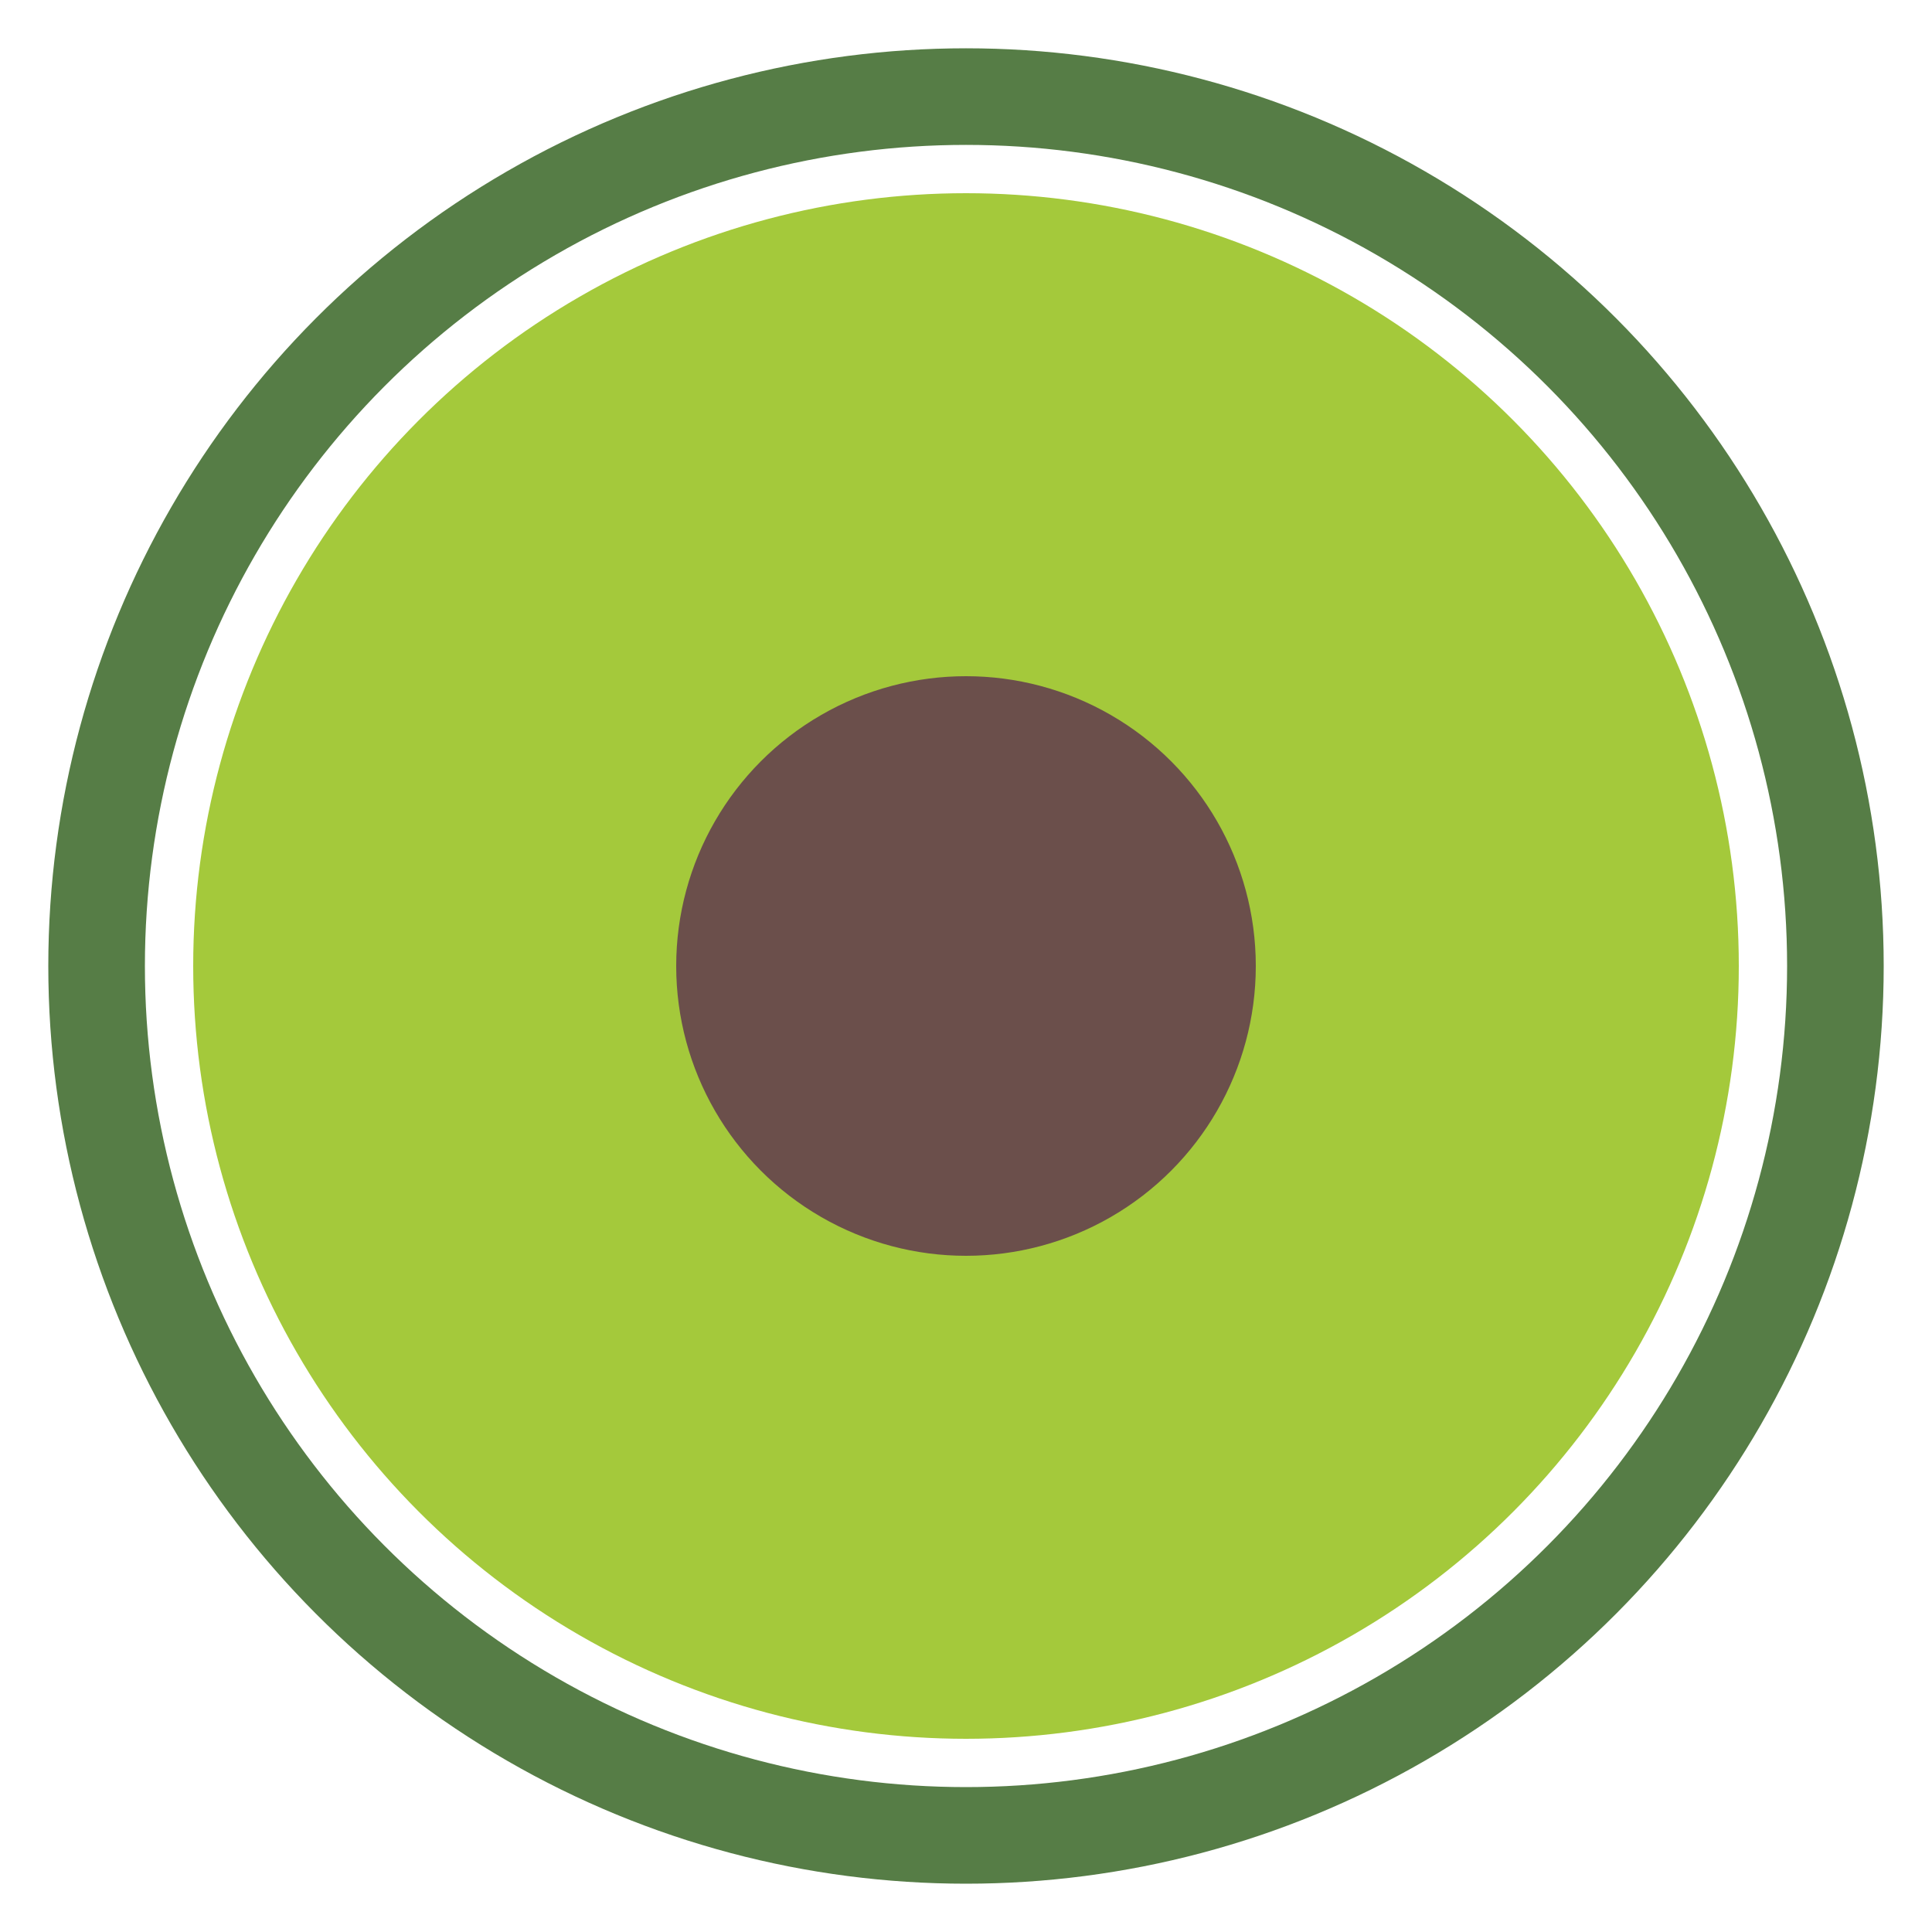 <svg width="100" height="100" xmlns="http://www.w3.org/2000/svg"><circle cx="50" cy="50" r="40" fill="#A4C93B"/><circle cx="50" cy="50" r="15" fill="#6B4F4B"/><circle cx="50" cy="50" r="45" fill="none" stroke="#567D46" stroke-width="5"/></svg>
